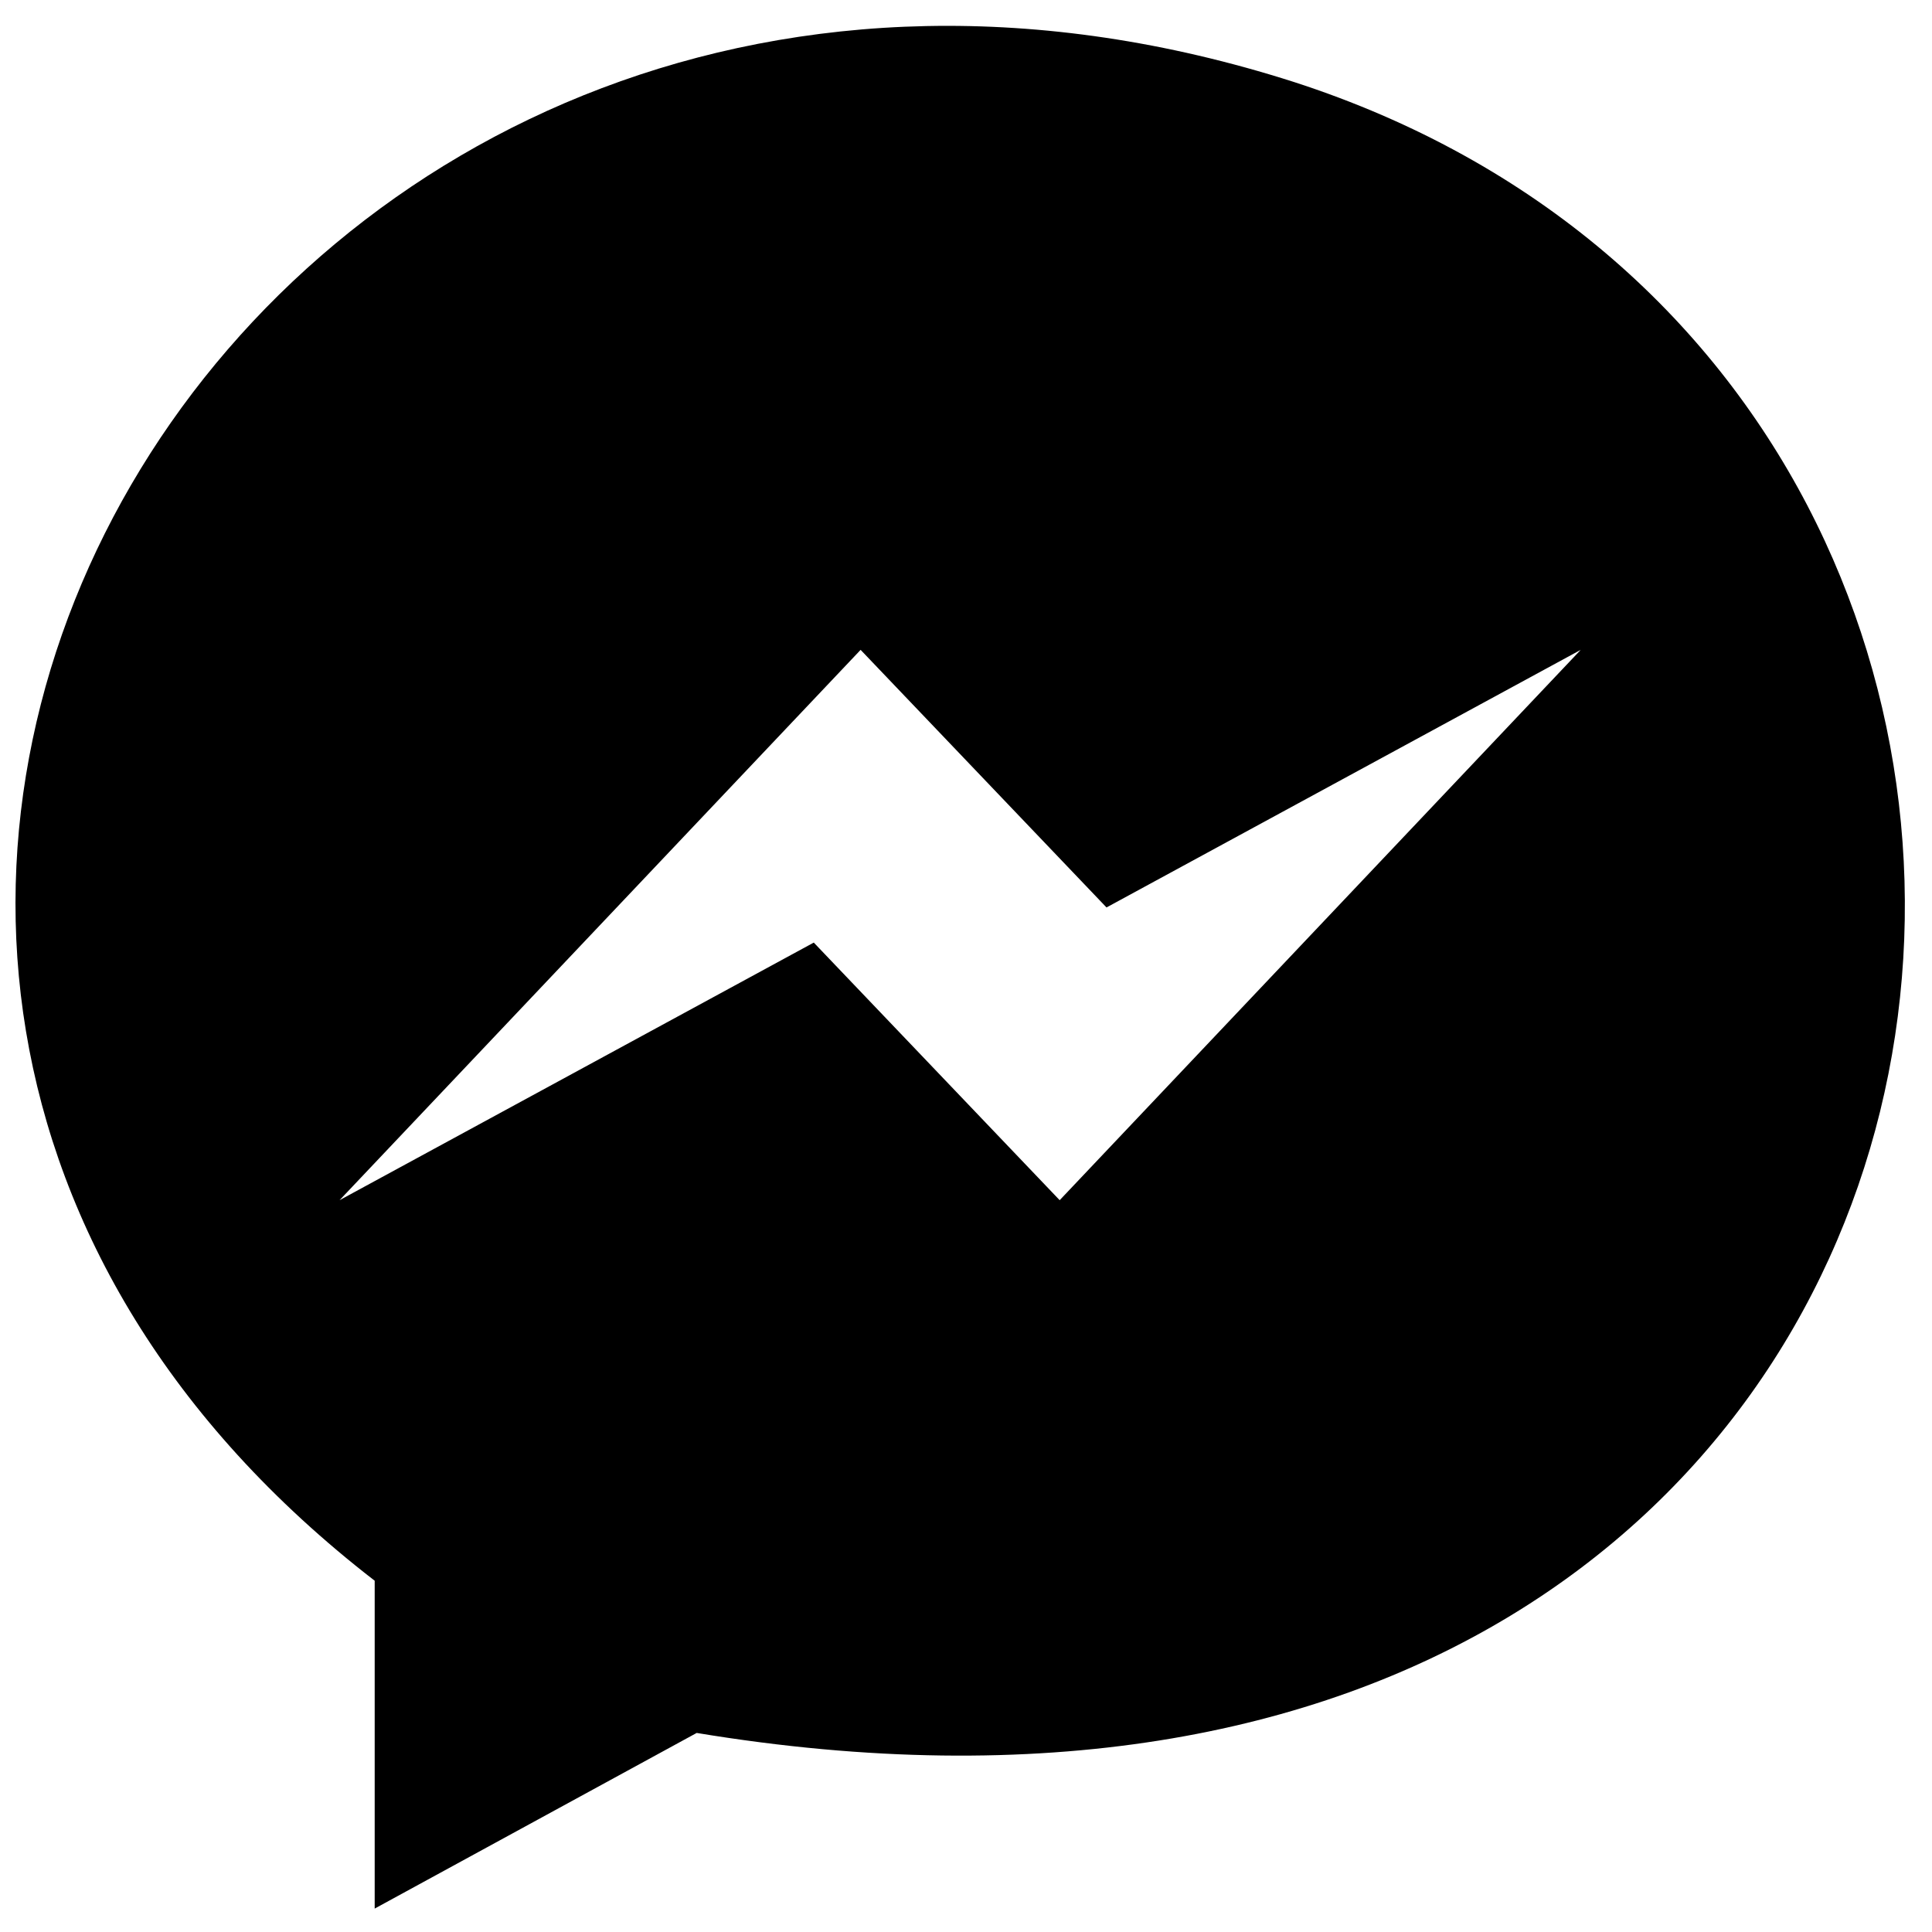 <svg width="33" height="33" viewBox="0 0 33 33" xmlns="http://www.w3.org/2000/svg" fill="#000">
<path d="M22.1,1.4C4.6-4.2-7.7,16.1,6.4,27v5.6l5.5-3C35.5,33.5,38.8,6.8,22.1,1.4z M18.1,20.5l-4.2-4.4l-8.1,4.4 l8.9-9.4l4.2,4.4l8.1-4.4L18.1,20.5z"/>
</svg>
